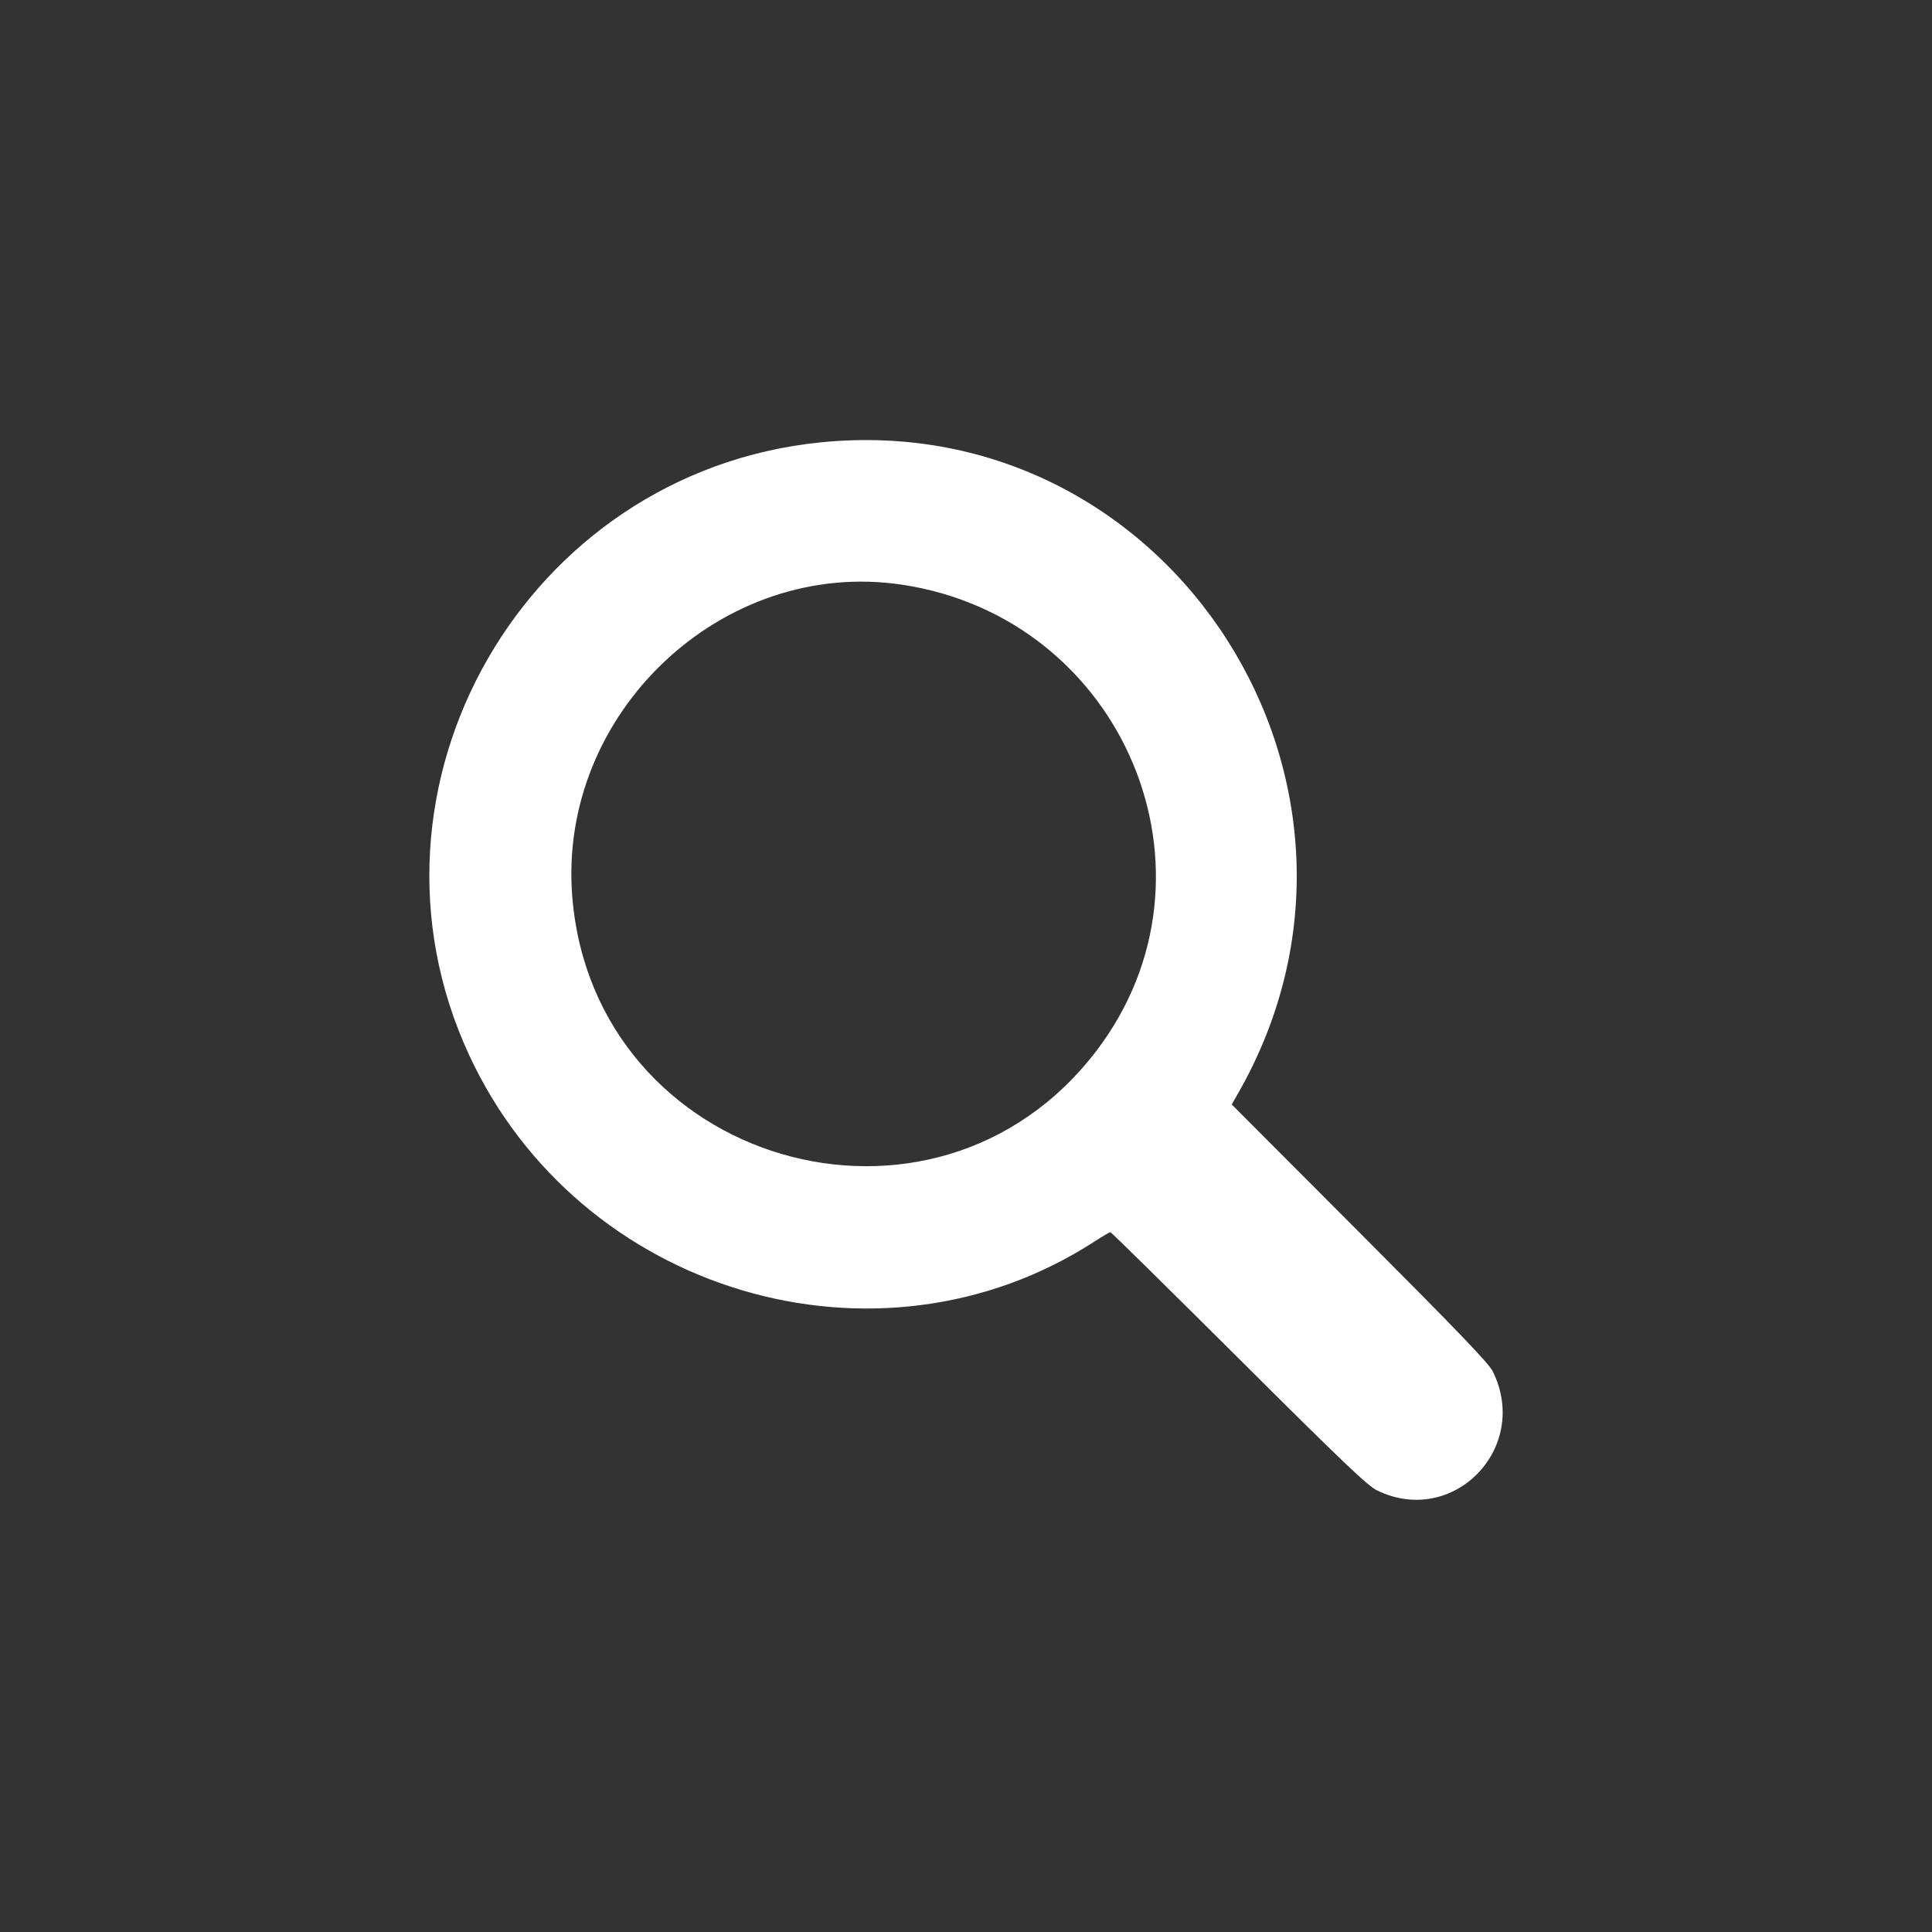 <svg width="180" height="180" viewBox="0 0 180 180" fill="none" xmlns="http://www.w3.org/2000/svg">
<rect x="0" y="0" width="180" height="180" fill="#333333" stroke="none"/>
<path fill-rule="evenodd" clip-rule="evenodd" d="M76.457 41.214C48.943 43.984 32.127 73.296 43.709 98.297C53.977 120.463 81.752 128.75 101.961 115.676C102.708 115.193 103.38 114.798 103.455 114.798C103.529 114.798 108.908 120.094 115.409 126.568C125.176 136.294 127.415 138.429 128.302 138.86C135.388 142.306 142.587 134.912 139.087 127.784C138.715 127.027 135.93 124.123 126.682 114.853L114.756 102.898L115.293 101.965C131.778 73.306 109.158 37.921 76.457 41.214ZM84.035 54.474C104.753 57.585 114.704 81.413 102.164 97.886C87.034 117.762 55.344 108.463 53.318 83.554C51.931 66.489 67.281 51.958 84.035 54.474Z" fill="white"/>
</svg>

